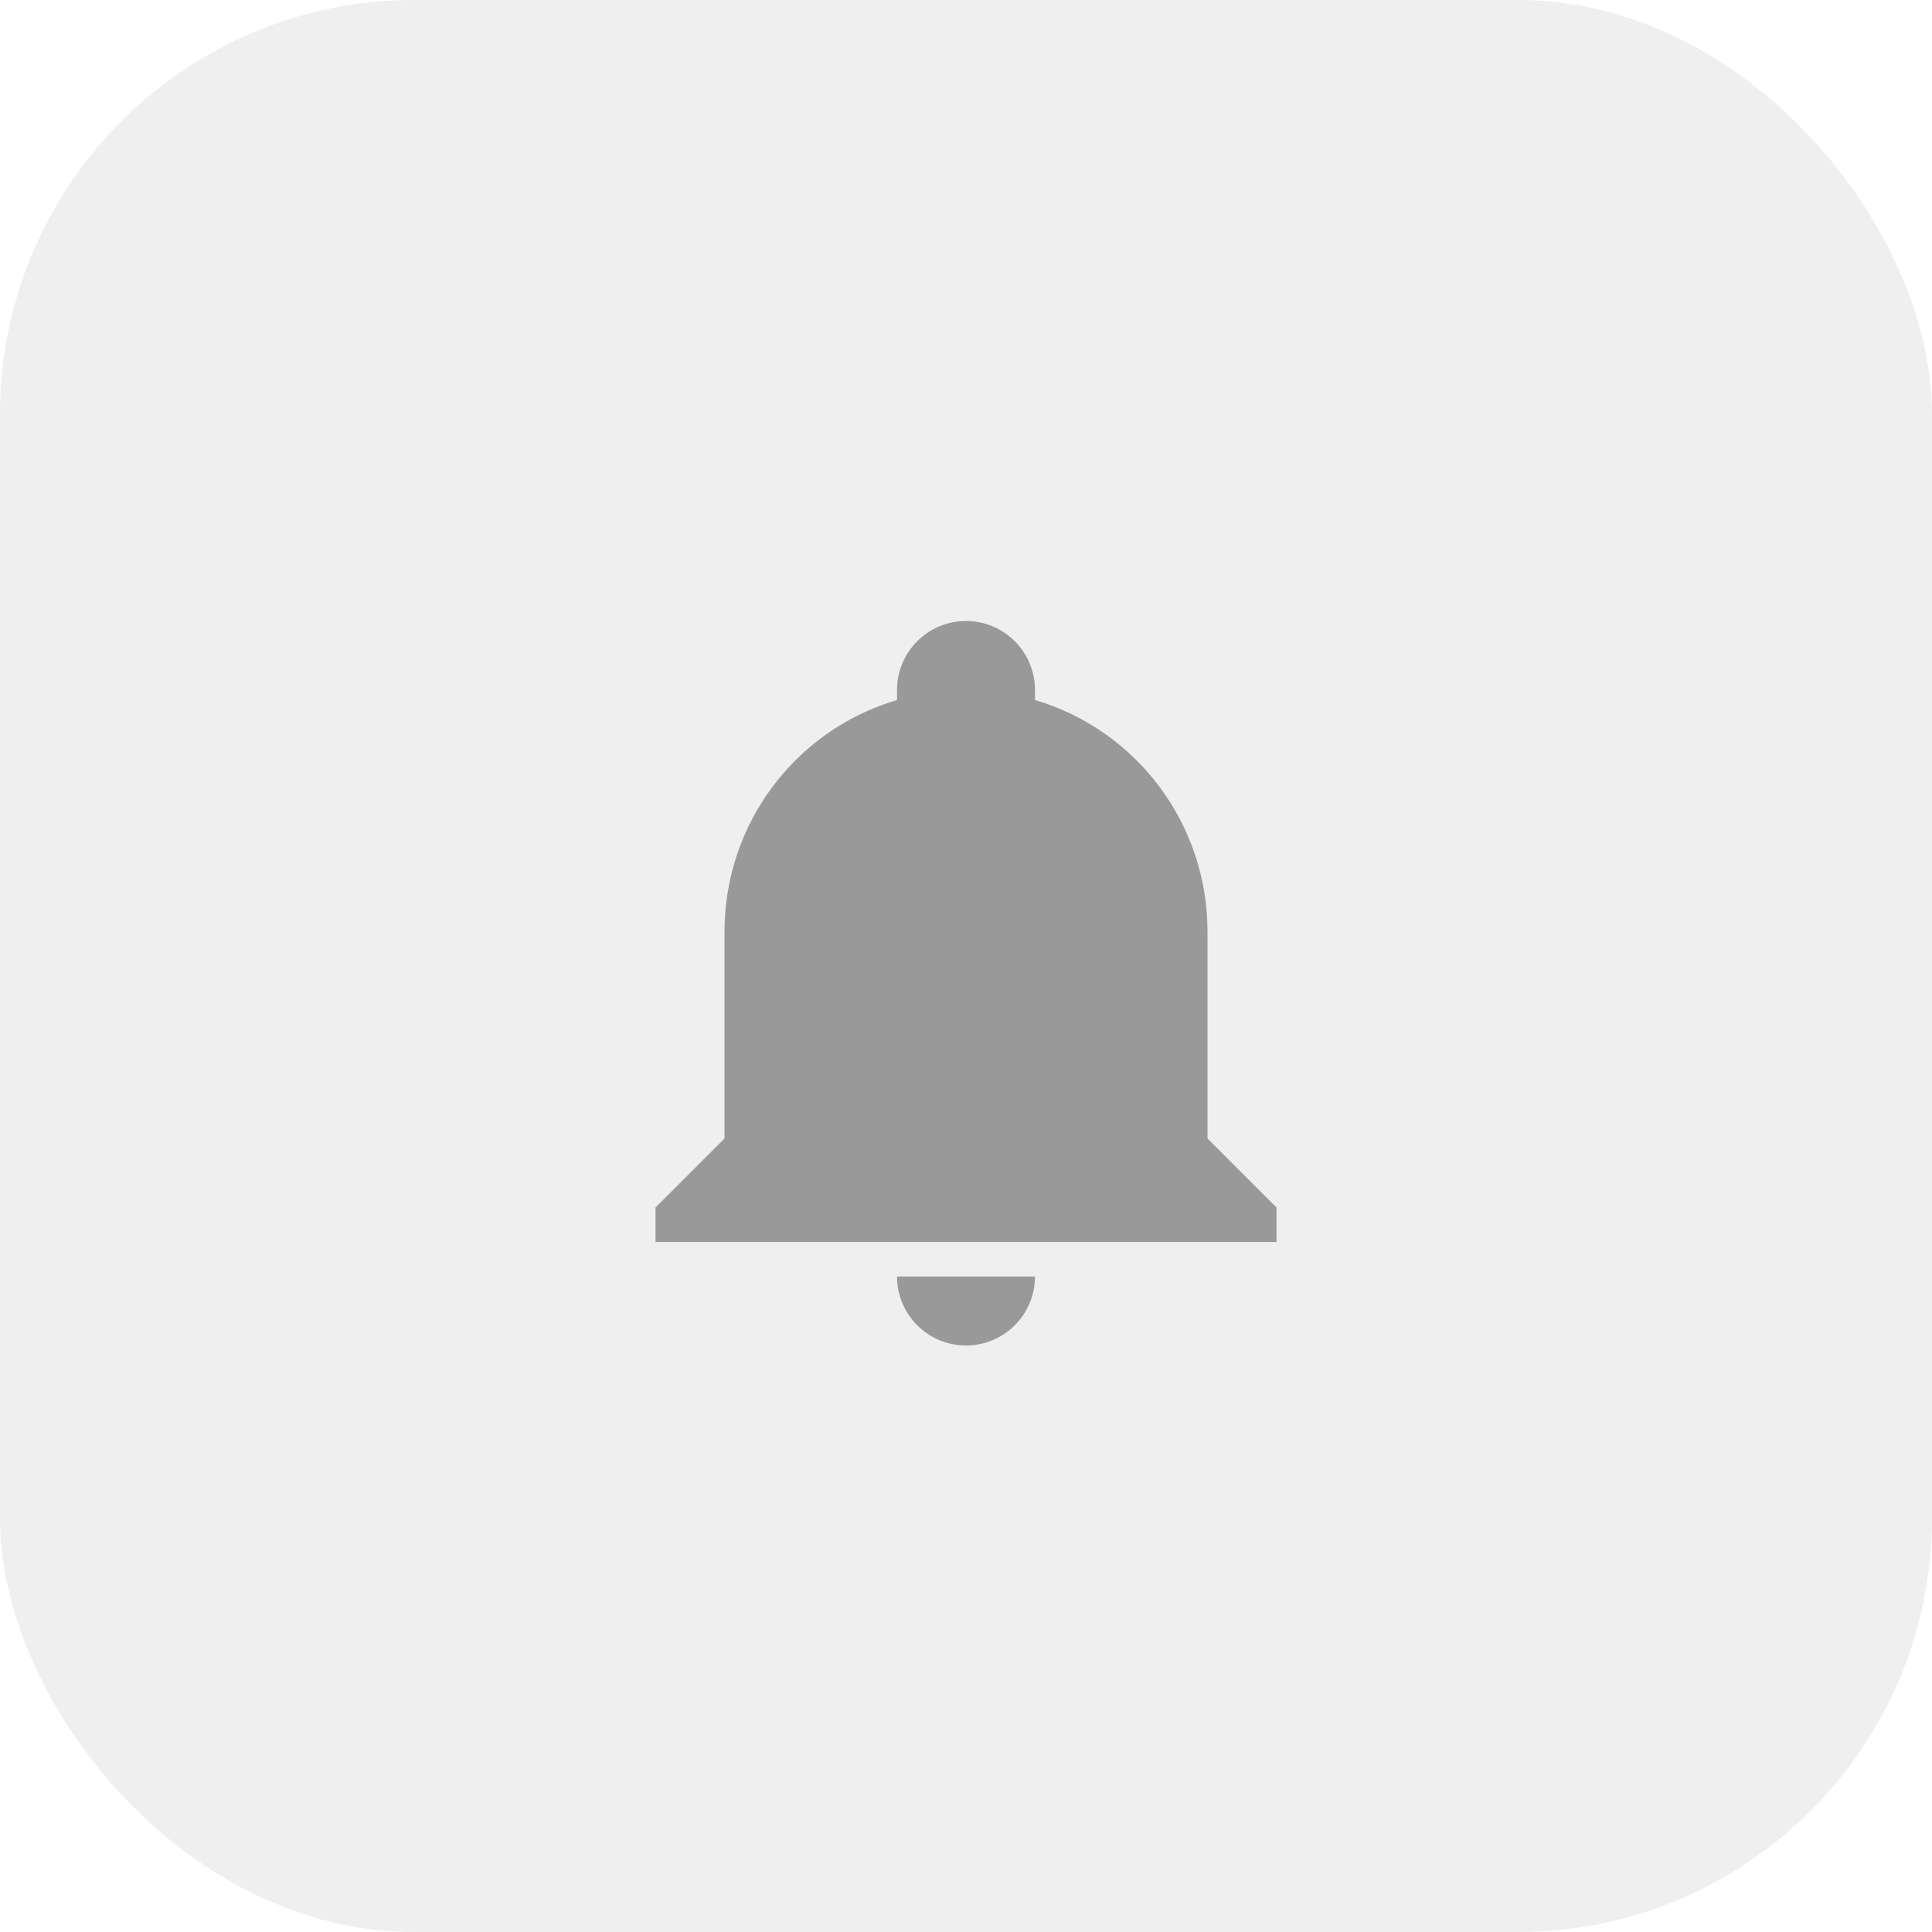 <svg width="56" height="56" viewBox="0 0 56 56" fill="none" xmlns="http://www.w3.org/2000/svg">
<rect opacity="0.16" width="56" height="56" rx="12" fill="#999999"/>
<path d="M37 35V36H19V35L21 33V27C21 23.9 23.03 21.17 26 20.29V20C26 19.47 26.211 18.961 26.586 18.586C26.961 18.211 27.47 18 28 18C28.53 18 29.039 18.211 29.414 18.586C29.789 18.961 30 19.47 30 20V20.29C32.97 21.17 35 23.9 35 27V33L37 35ZM30 37C30 37.53 29.789 38.039 29.414 38.414C29.039 38.789 28.53 39 28 39C27.47 39 26.961 38.789 26.586 38.414C26.211 38.039 26 37.53 26 37" fill="#999999"/>
</svg>
